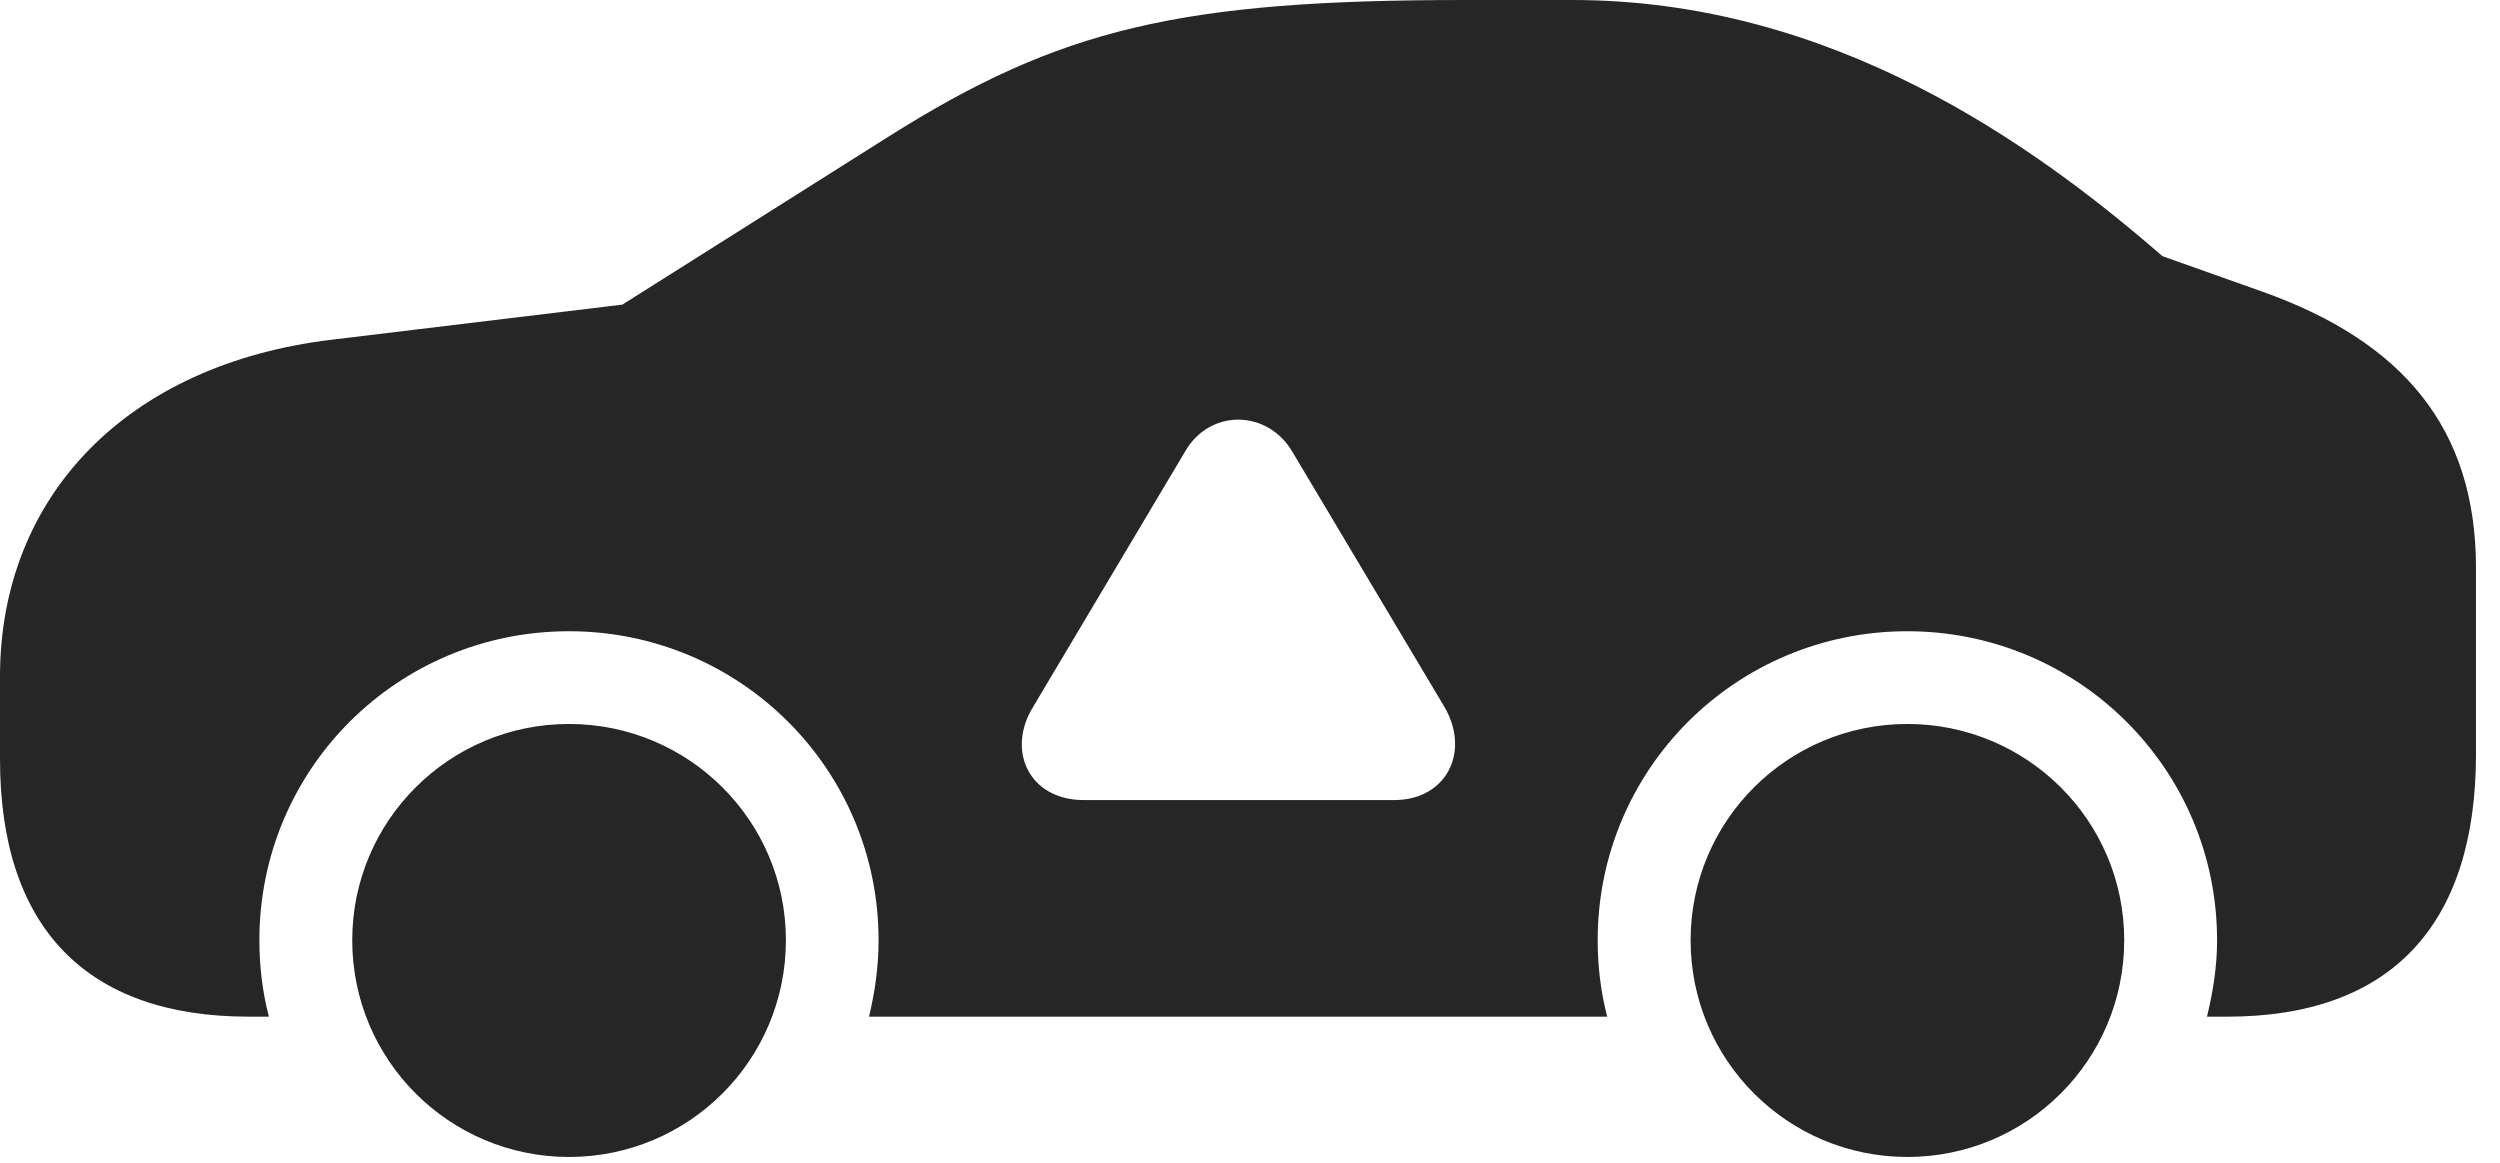 <?xml version="1.0" encoding="UTF-8"?>
<!--Generator: Apple Native CoreSVG 326-->
<!DOCTYPE svg PUBLIC "-//W3C//DTD SVG 1.1//EN" "http://www.w3.org/Graphics/SVG/1.1/DTD/svg11.dtd">
<svg version="1.1" xmlns="http://www.w3.org/2000/svg" xmlns:xlink="http://www.w3.org/1999/xlink"
       viewBox="0 0 37.581 17.486">
       <g>
              <rect height="17.486" opacity="0" width="37.581" x="0" y="0" />
              <path d="M11.814 14.134C11.814 15.938 10.353 17.392 8.553 17.392C6.756 17.392 5.295 15.938 5.295 14.134C5.295 12.336 6.756 10.883 8.553 10.883C10.353 10.883 11.814 12.336 11.814 14.134ZM31.932 14.134C31.932 15.938 30.471 17.392 28.672 17.392C26.874 17.392 25.414 15.938 25.414 14.134C25.414 12.336 26.874 10.883 28.672 10.883C30.471 10.883 31.932 12.336 31.932 14.134ZM32.507 3.851L34.008 4.384C36.109 5.131 37.22 6.428 37.22 8.536L37.22 11.338C37.22 13.924 35.925 15.283 33.48 15.283L33.176 15.283C33.267 14.913 33.328 14.528 33.328 14.134C33.328 11.56 31.24 9.489 28.672 9.489C26.098 9.489 24.017 11.56 24.017 14.134C24.017 14.528 24.064 14.913 24.16 15.283L13.063 15.283C13.153 14.913 13.207 14.528 13.207 14.134C13.207 11.56 11.122 9.489 8.553 9.489C5.977 9.489 3.899 11.56 3.899 14.134C3.899 14.528 3.946 14.913 4.042 15.283L3.74 15.283C1.3 15.283 0 13.944 0 11.411L0 10.169C0 7.468 1.899 5.475 4.992 5.106L9.356 4.579L13.356 2.054C15.942 0.423 17.749 0 22.024 0L23.635 0C27.536 0 30.557 2.157 32.507 3.851ZM17.813 6.791L15.532 10.623C15.122 11.284 15.473 12.027 16.291 12.027L20.958 12.027C21.744 12.027 22.108 11.301 21.713 10.626L19.427 6.791C19.051 6.152 18.181 6.143 17.813 6.791Z"
                     fill="currentColor" fill-opacity="0.85" />
       </g>
</svg>